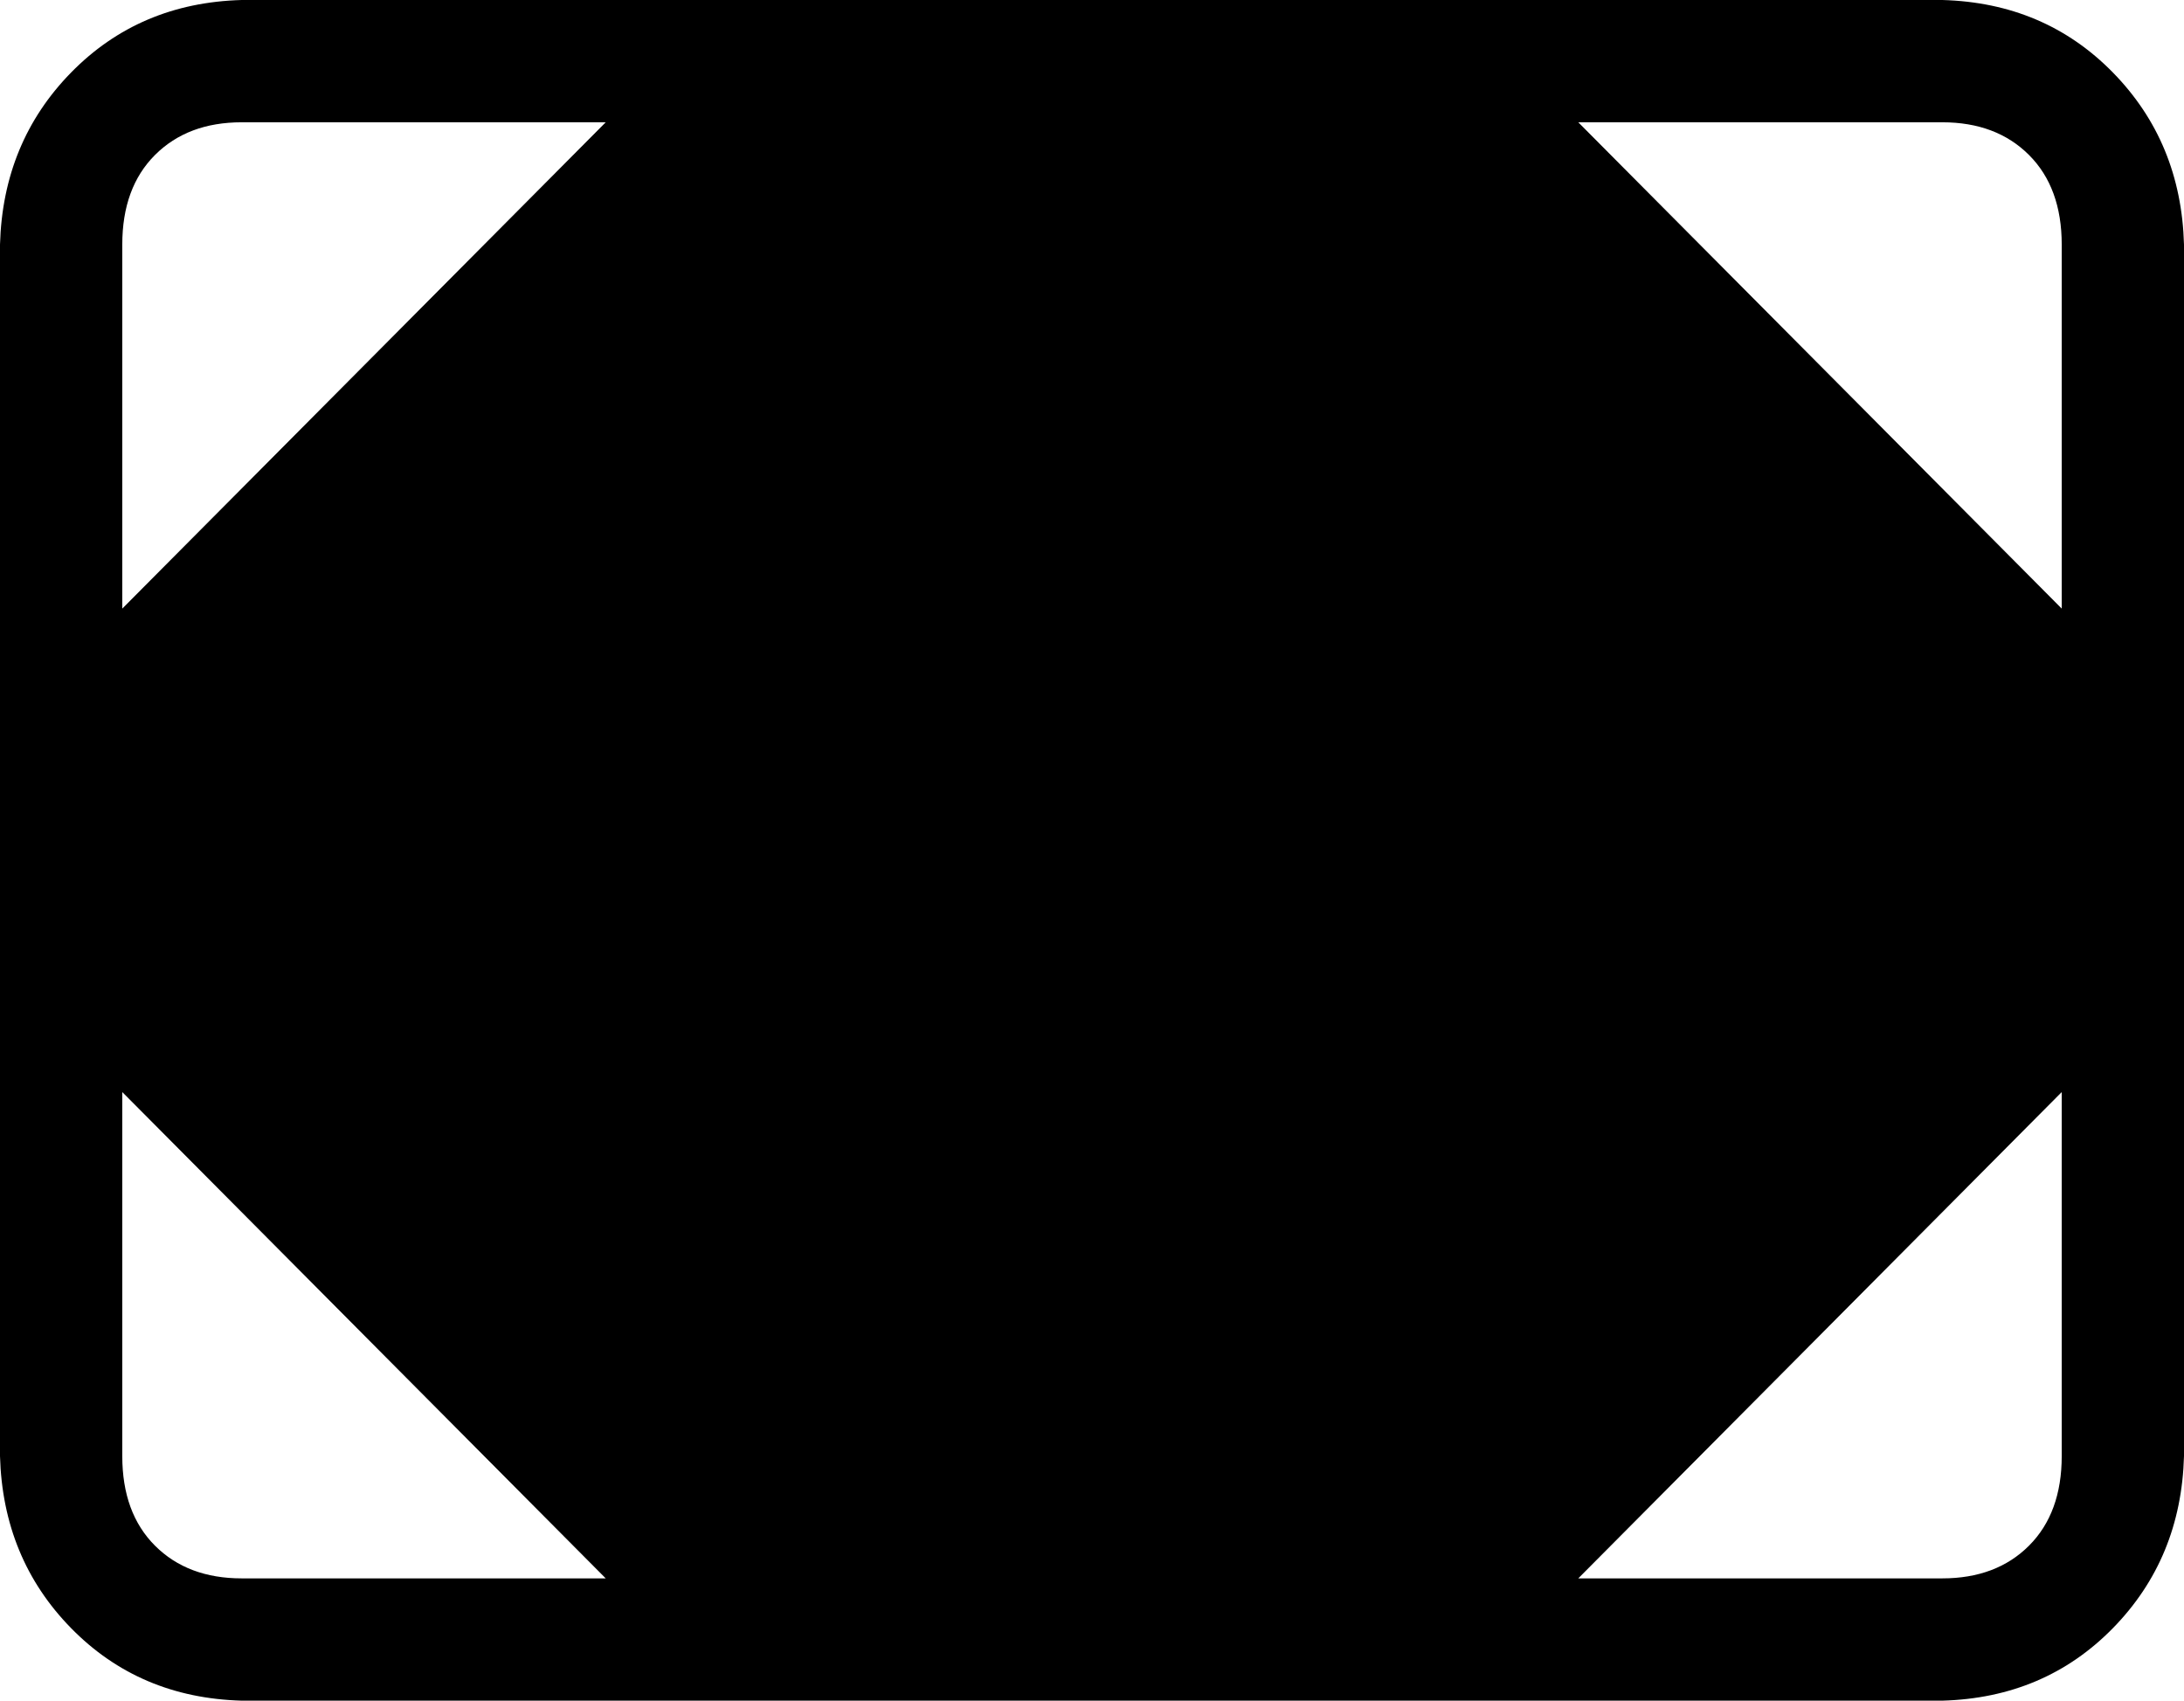 <svg xmlns="http://www.w3.org/2000/svg" viewBox="128 85 768 598"><path d="M811 683L213 683Q177 682 153 657.50Q129 633 128 597L128 171Q129 135 153 110.50Q177 86 213 85L811 85Q847 86 871 110.50Q895 135 896 171L896 597Q895 633 871 657.50Q847 682 811 683ZM171 597Q171 617 182.50 628.50Q194 640 213 640L341 640L171 469ZM213 128Q194 128 182.50 139.50Q171 151 171 171L171 299L341 128ZM853 171Q853 151 841.50 139.50Q830 128 811 128L683 128L853 299ZM853 597L853 469L683 640L811 640Q830 640 841.50 628.50Q853 617 853 597Z"/></svg>